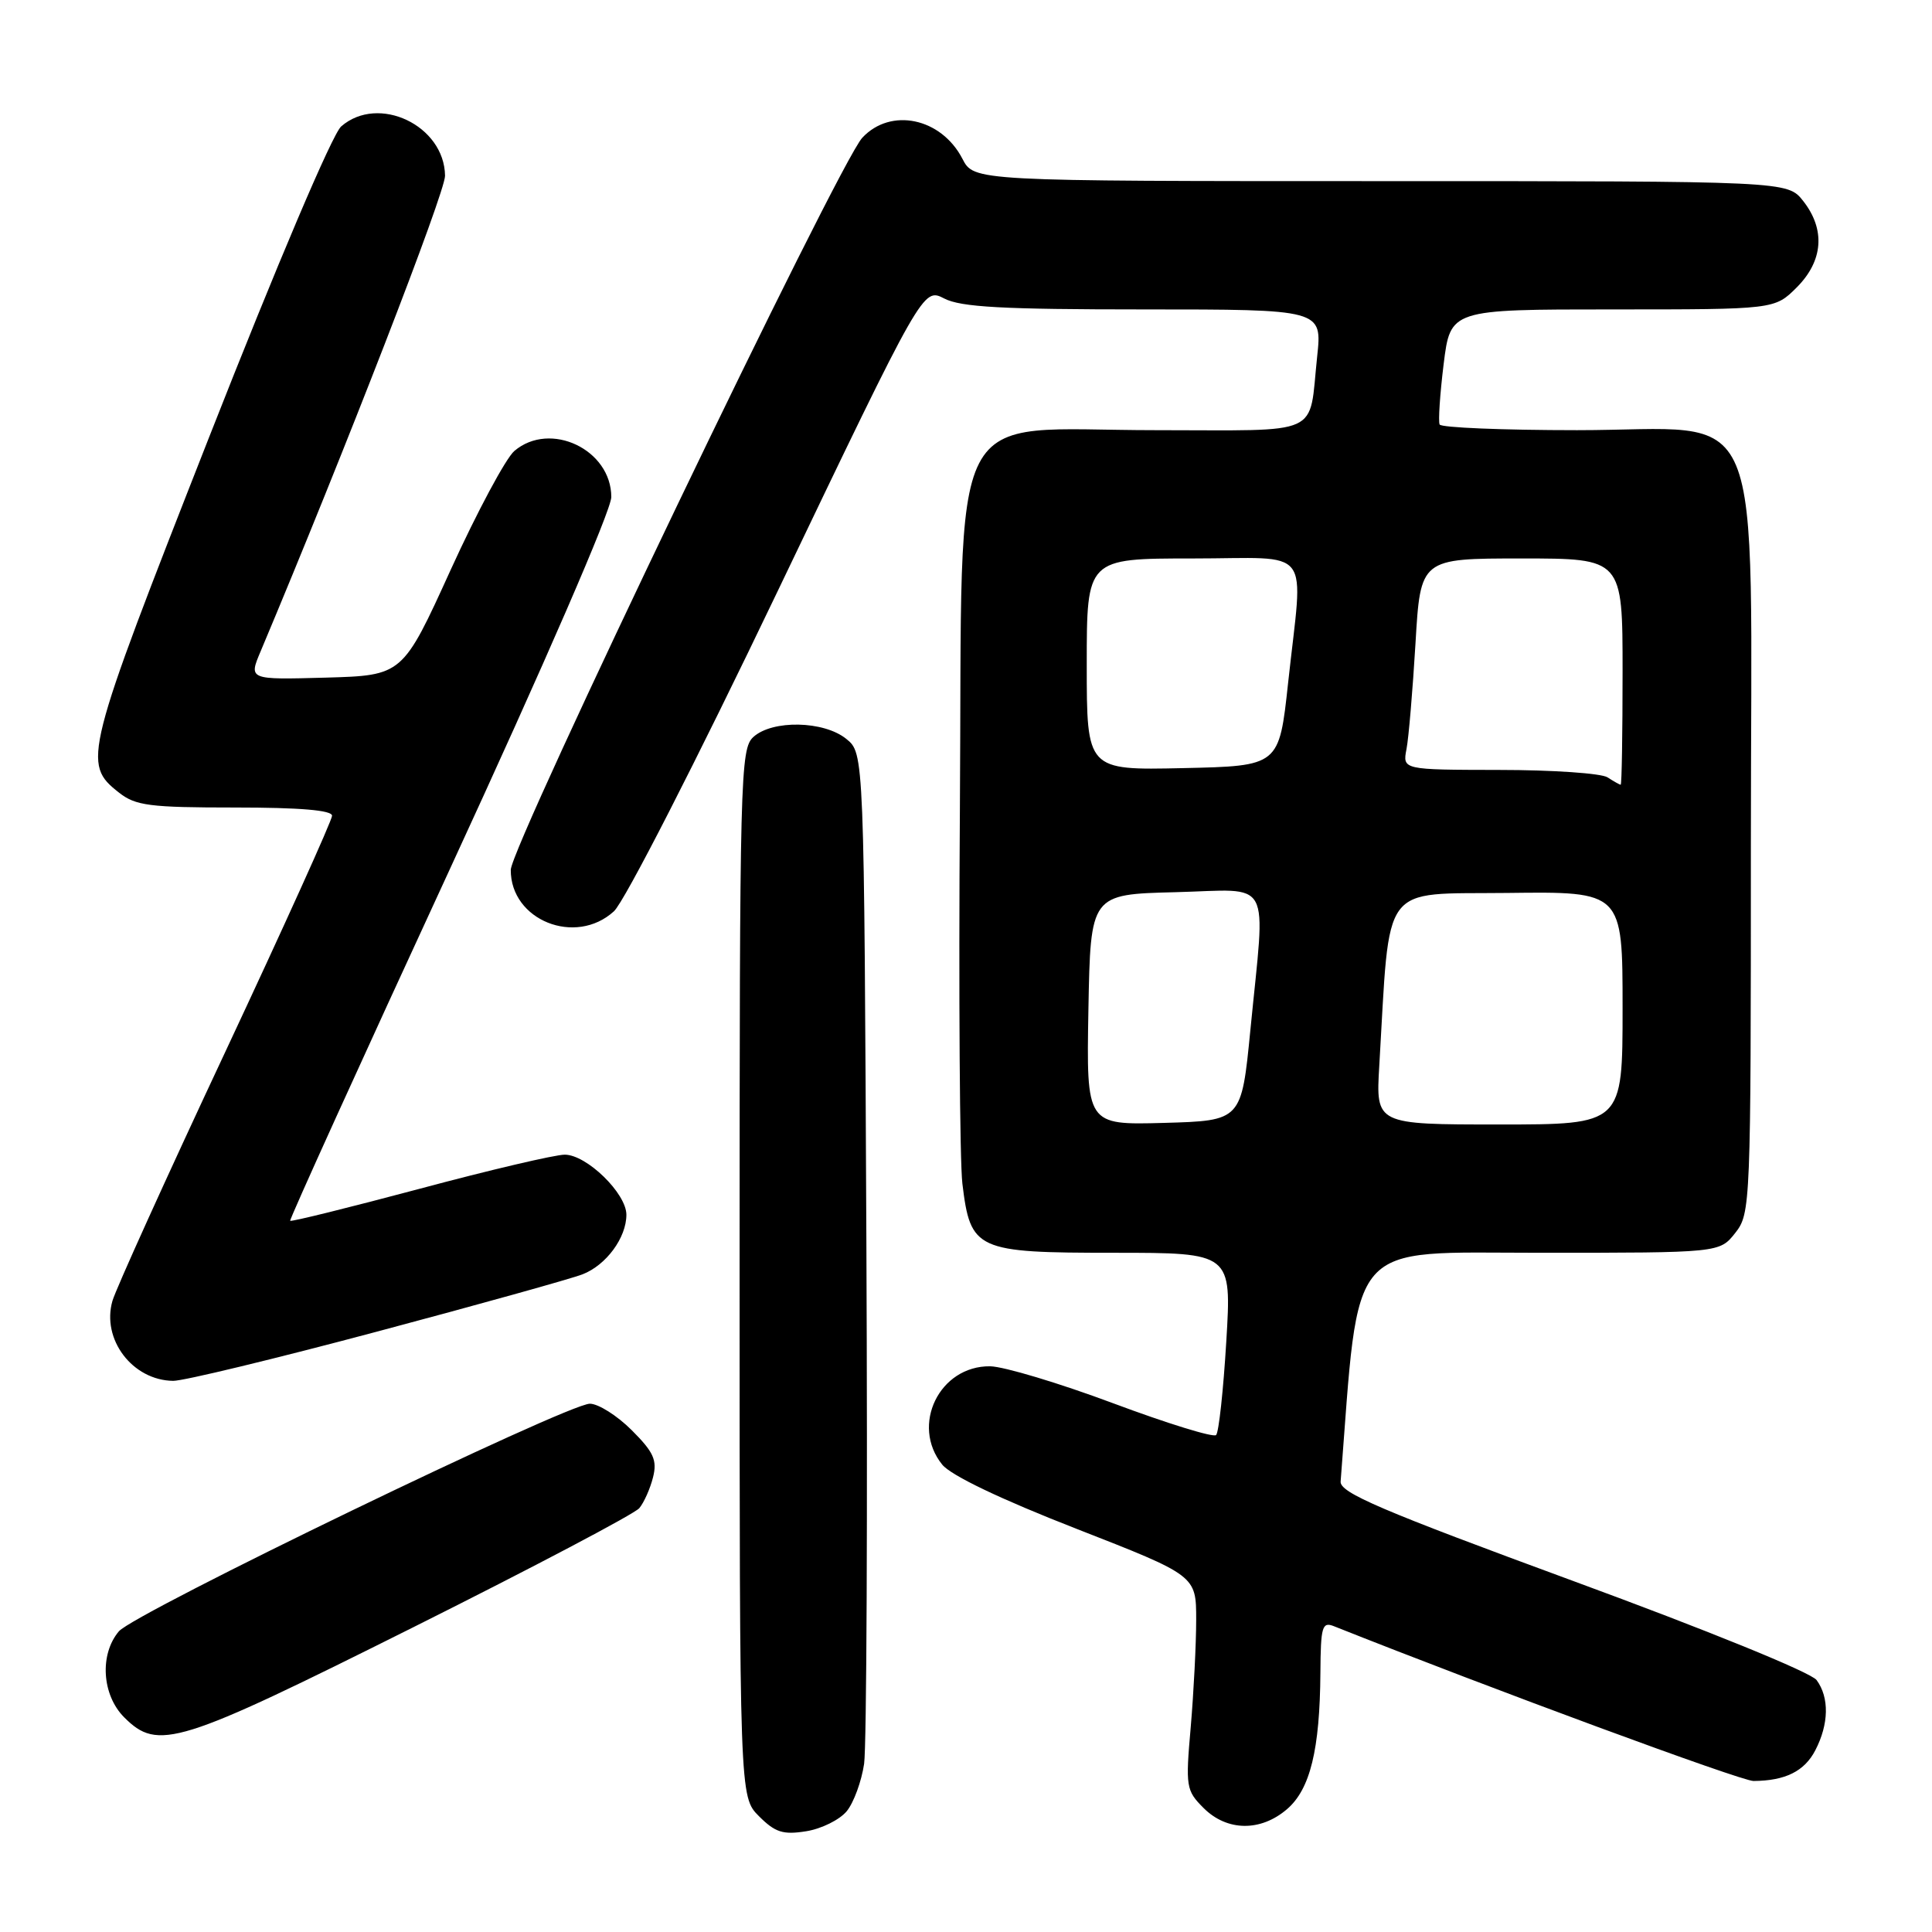 <?xml version="1.0" encoding="UTF-8" standalone="no"?>
<!DOCTYPE svg PUBLIC "-//W3C//DTD SVG 1.1//EN" "http://www.w3.org/Graphics/SVG/1.1/DTD/svg11.dtd" >
<svg xmlns="http://www.w3.org/2000/svg" xmlns:xlink="http://www.w3.org/1999/xlink" version="1.1" viewBox="0 0 256 256">
 <g >
 <path fill="currentColor"
d=" M 112.20 239.99 C 113.13 238.85 114.16 236.02 114.50 233.71 C 114.83 231.39 114.97 200.32 114.80 164.66 C 114.50 99.82 114.50 99.82 112.14 97.91 C 109.17 95.50 102.36 95.36 99.83 97.65 C 98.09 99.23 98.00 102.75 98.00 168.70 C 98.00 238.09 98.00 238.09 100.57 240.66 C 102.72 242.81 103.76 243.14 106.82 242.65 C 108.85 242.33 111.26 241.13 112.20 239.99 Z  M 170.54 239.72 C 173.61 237.08 174.89 231.84 174.96 221.64 C 175.00 215.52 175.19 214.86 176.75 215.48 C 197.64 223.79 230.72 236.00 232.35 235.99 C 236.57 235.96 239.10 234.70 240.54 231.92 C 242.34 228.44 242.41 224.94 240.71 222.62 C 239.97 221.61 226.27 216.03 208.46 209.49 C 182.97 200.12 177.52 197.79 177.64 196.31 C 180.16 163.81 178.24 166.00 204.07 166.00 C 227.85 166.00 227.85 166.00 229.93 163.37 C 231.96 160.78 232.00 159.79 232.00 111.94 C 232.00 51.15 234.45 57.00 208.97 57.00 C 199.15 57.00 190.95 56.66 190.76 56.25 C 190.56 55.84 190.80 52.24 191.29 48.25 C 192.19 41.00 192.19 41.00 213.67 41.00 C 235.15 41.00 235.15 41.00 238.08 38.08 C 241.59 34.56 241.90 30.41 238.93 26.63 C 236.85 24.00 236.85 24.00 182.95 24.00 C 129.05 24.00 129.05 24.00 127.52 21.03 C 124.71 15.61 118.02 14.21 114.26 18.25 C 111.13 21.61 67.70 112.06 67.68 115.26 C 67.64 121.94 76.26 125.40 81.35 120.75 C 82.74 119.48 92.21 100.97 103.06 78.30 C 122.31 38.11 122.31 38.11 125.11 39.55 C 127.31 40.70 132.88 41.00 151.55 41.00 C 175.20 41.00 175.20 41.00 174.53 47.25 C 173.38 57.99 175.54 57.00 153.12 57.00 C 124.96 57.00 127.58 51.92 127.19 107.31 C 127.02 131.62 127.17 153.90 127.52 156.83 C 128.59 165.67 129.32 166.00 147.60 166.00 C 163.20 166.00 163.20 166.00 162.49 177.75 C 162.10 184.21 161.50 189.79 161.14 190.15 C 160.79 190.51 154.65 188.61 147.50 185.94 C 140.35 183.27 133.02 181.07 131.20 181.04 C 124.48 180.96 120.63 188.85 124.85 194.07 C 126.02 195.51 132.59 198.65 142.60 202.56 C 158.50 208.77 158.50 208.77 158.50 214.63 C 158.50 217.86 158.17 224.24 157.78 228.82 C 157.08 236.77 157.16 237.25 159.48 239.57 C 162.58 242.67 167.04 242.73 170.54 239.72 Z  M 54.80 215.60 C 70.64 207.68 84.10 200.59 84.71 199.84 C 85.33 199.10 86.15 197.26 86.53 195.75 C 87.10 193.48 86.62 192.42 83.71 189.51 C 81.78 187.58 79.28 186.00 78.16 186.00 C 75.18 186.00 17.82 213.72 15.75 216.16 C 13.17 219.21 13.50 224.59 16.45 227.55 C 20.95 232.05 23.53 231.24 54.80 215.60 Z  M 49.94 176.45 C 63.45 172.85 75.72 169.43 77.20 168.85 C 80.33 167.63 83.00 164.00 83.00 160.96 C 83.00 158.13 77.73 153.00 74.83 153.00 C 73.55 153.00 64.89 155.03 55.60 157.52 C 46.30 160.00 38.59 161.91 38.45 161.76 C 38.32 161.62 47.84 140.65 59.61 115.16 C 72.17 87.94 81.00 67.60 81.00 65.86 C 81.00 59.57 72.91 55.72 68.16 59.75 C 67.03 60.71 63.23 67.80 59.72 75.50 C 53.35 89.50 53.35 89.50 43.14 89.79 C 32.94 90.07 32.94 90.07 34.54 86.29 C 45.70 59.76 58.99 25.48 58.97 23.29 C 58.89 16.62 50.14 12.46 45.21 16.75 C 44.04 17.77 36.74 34.94 27.68 58.00 C 11.13 100.13 10.87 101.18 15.76 105.02 C 17.96 106.76 19.83 107.00 31.13 107.00 C 39.77 107.00 44.00 107.36 44.00 108.09 C 44.00 108.69 37.64 122.75 29.87 139.34 C 22.09 155.93 15.36 170.79 14.90 172.37 C 13.43 177.47 17.55 182.90 22.94 182.97 C 24.29 182.99 36.44 180.05 49.94 176.45 Z  M 144.22 133.79 C 144.50 118.50 144.50 118.50 155.75 118.22 C 168.78 117.89 167.70 115.88 165.68 136.50 C 164.50 148.50 164.50 148.50 154.22 148.79 C 143.95 149.07 143.95 149.07 144.22 133.79 Z  M 182.76 141.25 C 184.22 116.55 182.76 118.52 199.75 118.32 C 215.00 118.13 215.00 118.13 215.00 133.57 C 215.00 149.00 215.00 149.00 198.65 149.00 C 182.30 149.00 182.30 149.00 182.76 141.25 Z  M 213.00 103.00 C 212.18 102.47 205.73 102.02 198.67 102.02 C 185.84 102.00 185.84 102.00 186.37 99.25 C 186.66 97.74 187.19 91.44 187.56 85.25 C 188.22 74.00 188.22 74.00 201.61 74.00 C 215.00 74.00 215.00 74.00 215.00 89.00 C 215.00 97.25 214.89 103.99 214.75 103.98 C 214.61 103.98 213.82 103.53 213.00 103.00 Z  M 144.00 88.03 C 144.00 74.00 144.00 74.00 158.00 74.00 C 174.22 74.00 172.68 71.99 170.68 90.50 C 169.49 101.50 169.49 101.50 156.74 101.78 C 144.00 102.06 144.00 102.06 144.00 88.03 Z "/>
</g>
</svg>